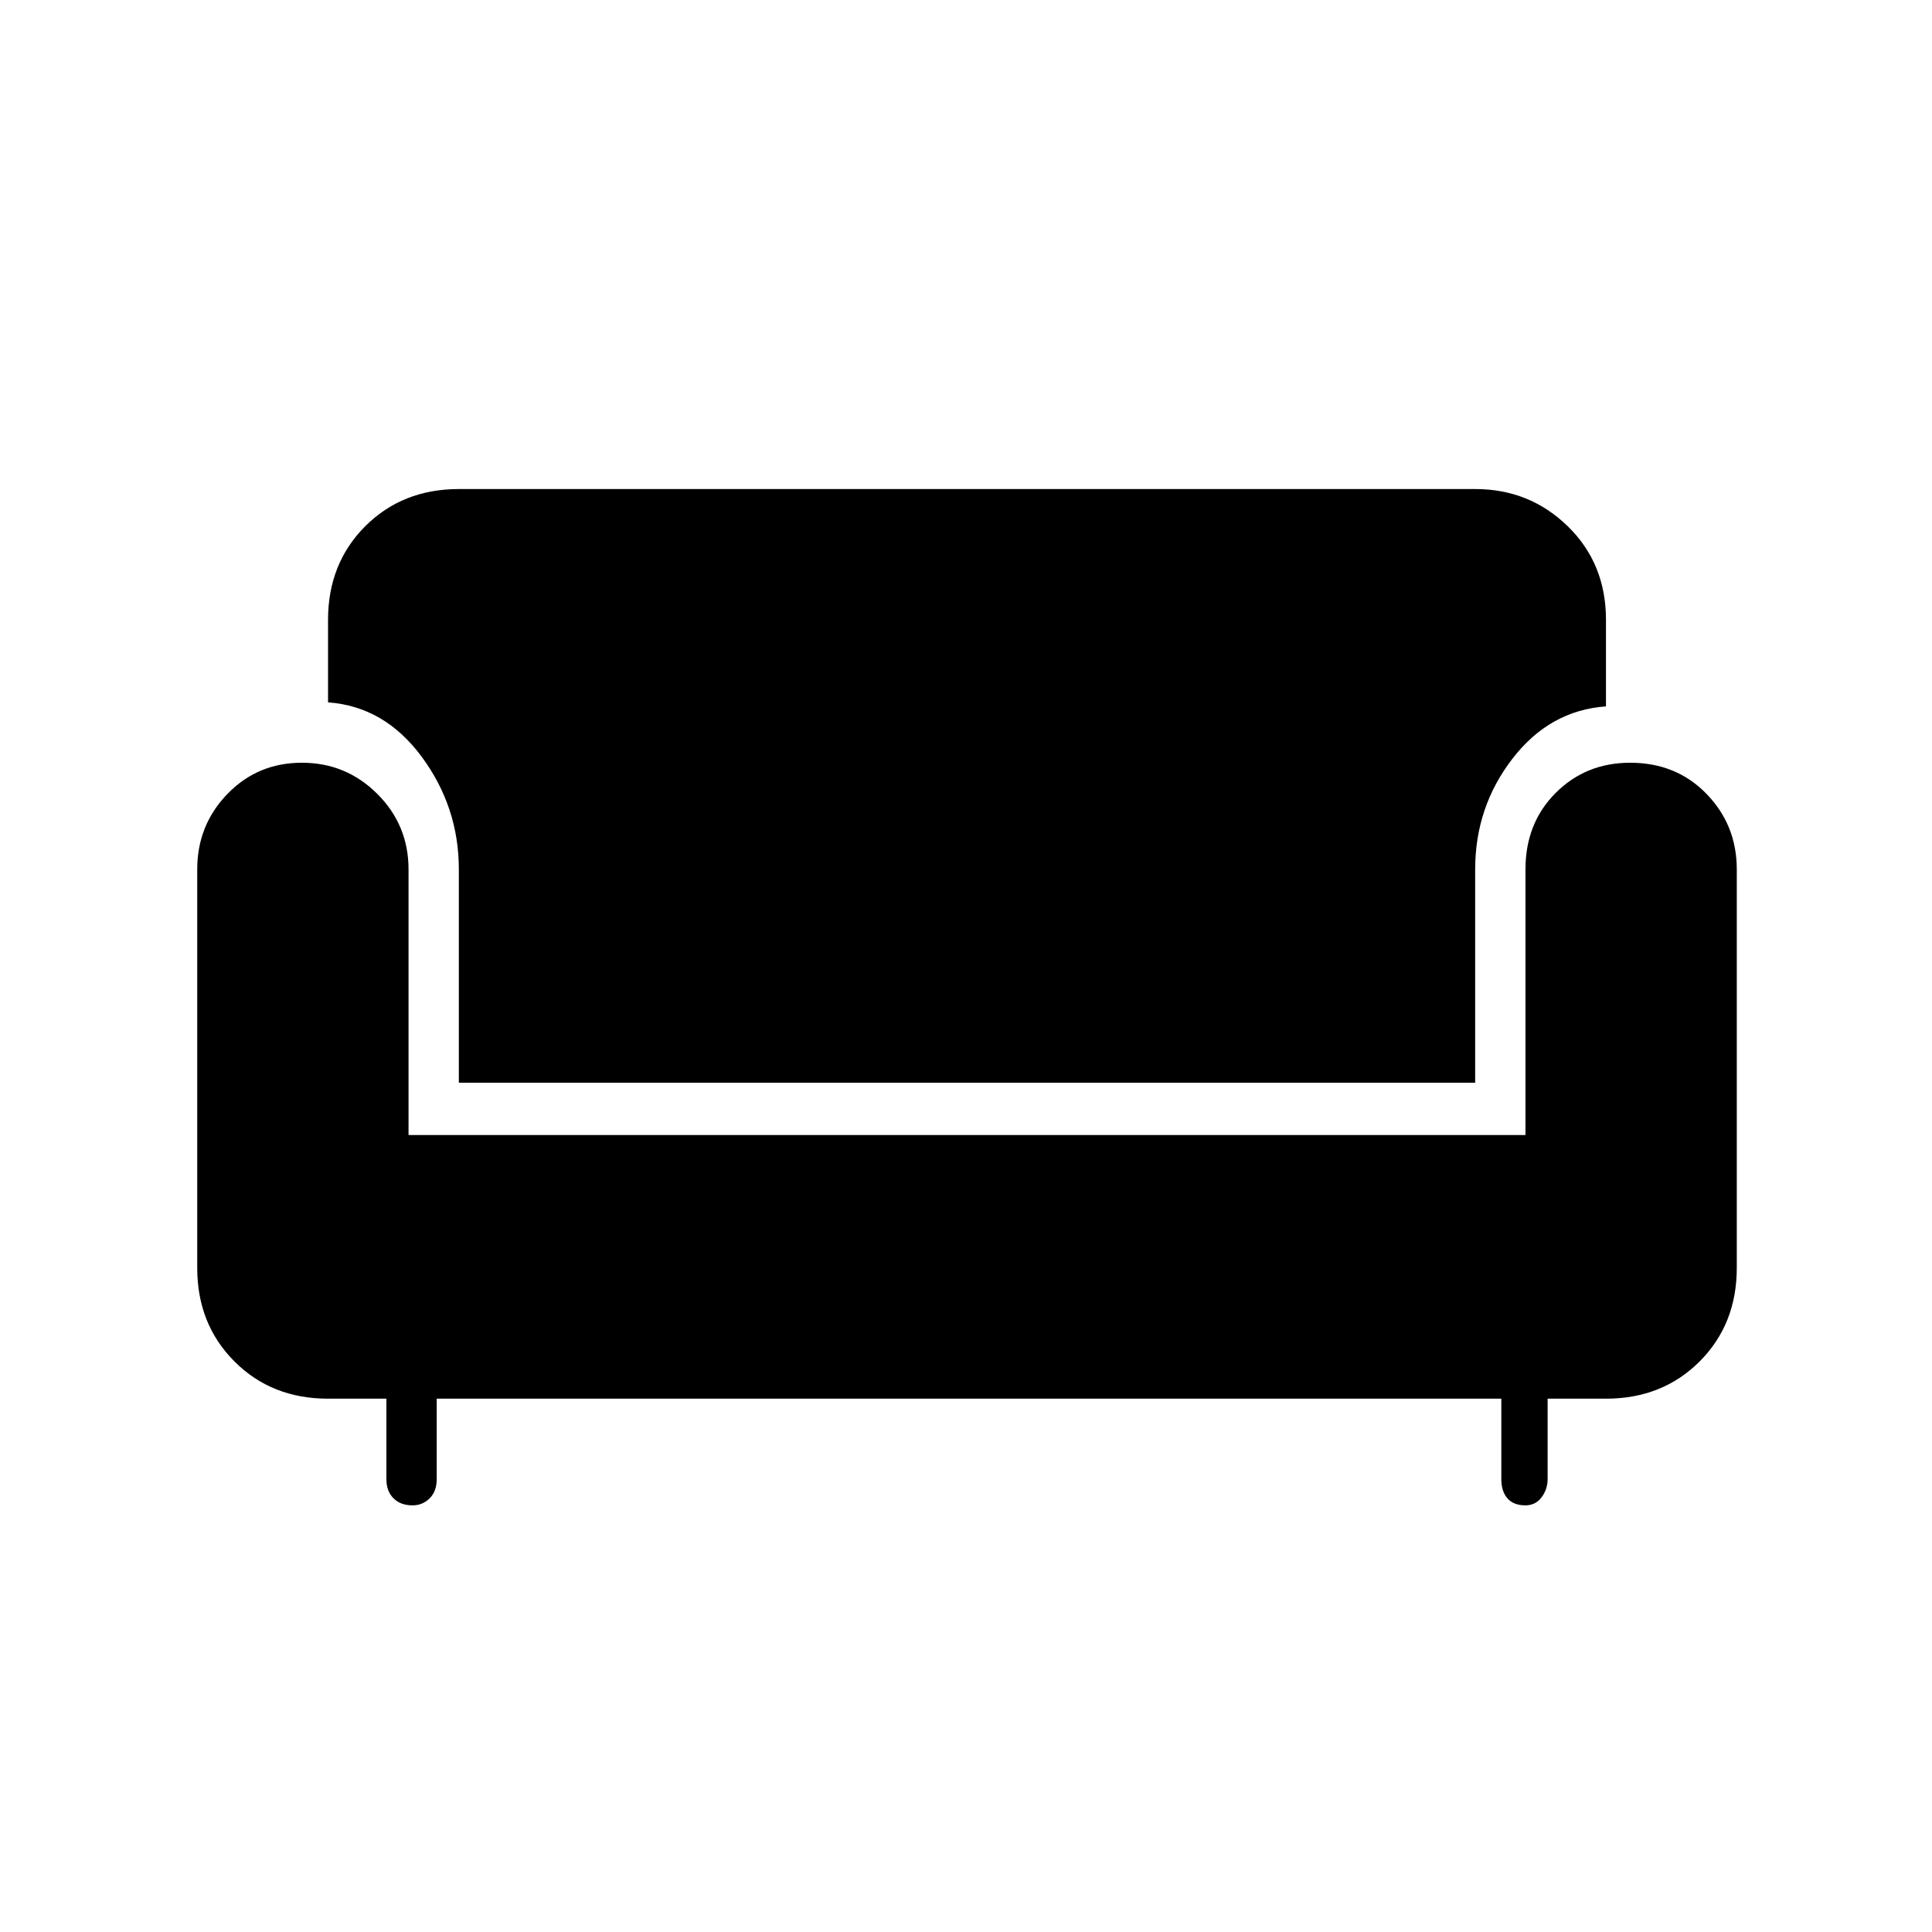 <svg xmlns="http://www.w3.org/2000/svg" height="24" width="24"><path d="M5.125 18.7Q4.975 18.7 4.888 18.612Q4.8 18.525 4.8 18.375V17.375H4.075Q3.375 17.375 2.913 16.913Q2.45 16.45 2.45 15.75V10.8Q2.45 10.25 2.825 9.863Q3.2 9.475 3.75 9.475Q4.3 9.475 4.688 9.863Q5.075 10.25 5.075 10.8V14.1H18.95V10.8Q18.95 10.225 19.325 9.85Q19.7 9.475 20.25 9.475Q20.825 9.475 21.2 9.863Q21.575 10.25 21.575 10.8V15.75Q21.575 16.45 21.113 16.913Q20.65 17.375 19.95 17.375H19.225V18.375Q19.225 18.5 19.15 18.6Q19.075 18.7 18.95 18.7Q18.8 18.7 18.725 18.612Q18.65 18.525 18.65 18.375V17.375H5.425V18.375Q5.425 18.525 5.338 18.612Q5.25 18.7 5.125 18.7ZM5.7 13.45V10.8Q5.7 10.025 5.238 9.4Q4.775 8.775 4.075 8.725V7.7Q4.075 7 4.537 6.537Q5 6.075 5.7 6.075H18.325Q19 6.075 19.475 6.537Q19.95 7 19.95 7.7V8.775Q19.25 8.825 18.788 9.425Q18.325 10.025 18.325 10.8V13.45Z"/></svg>